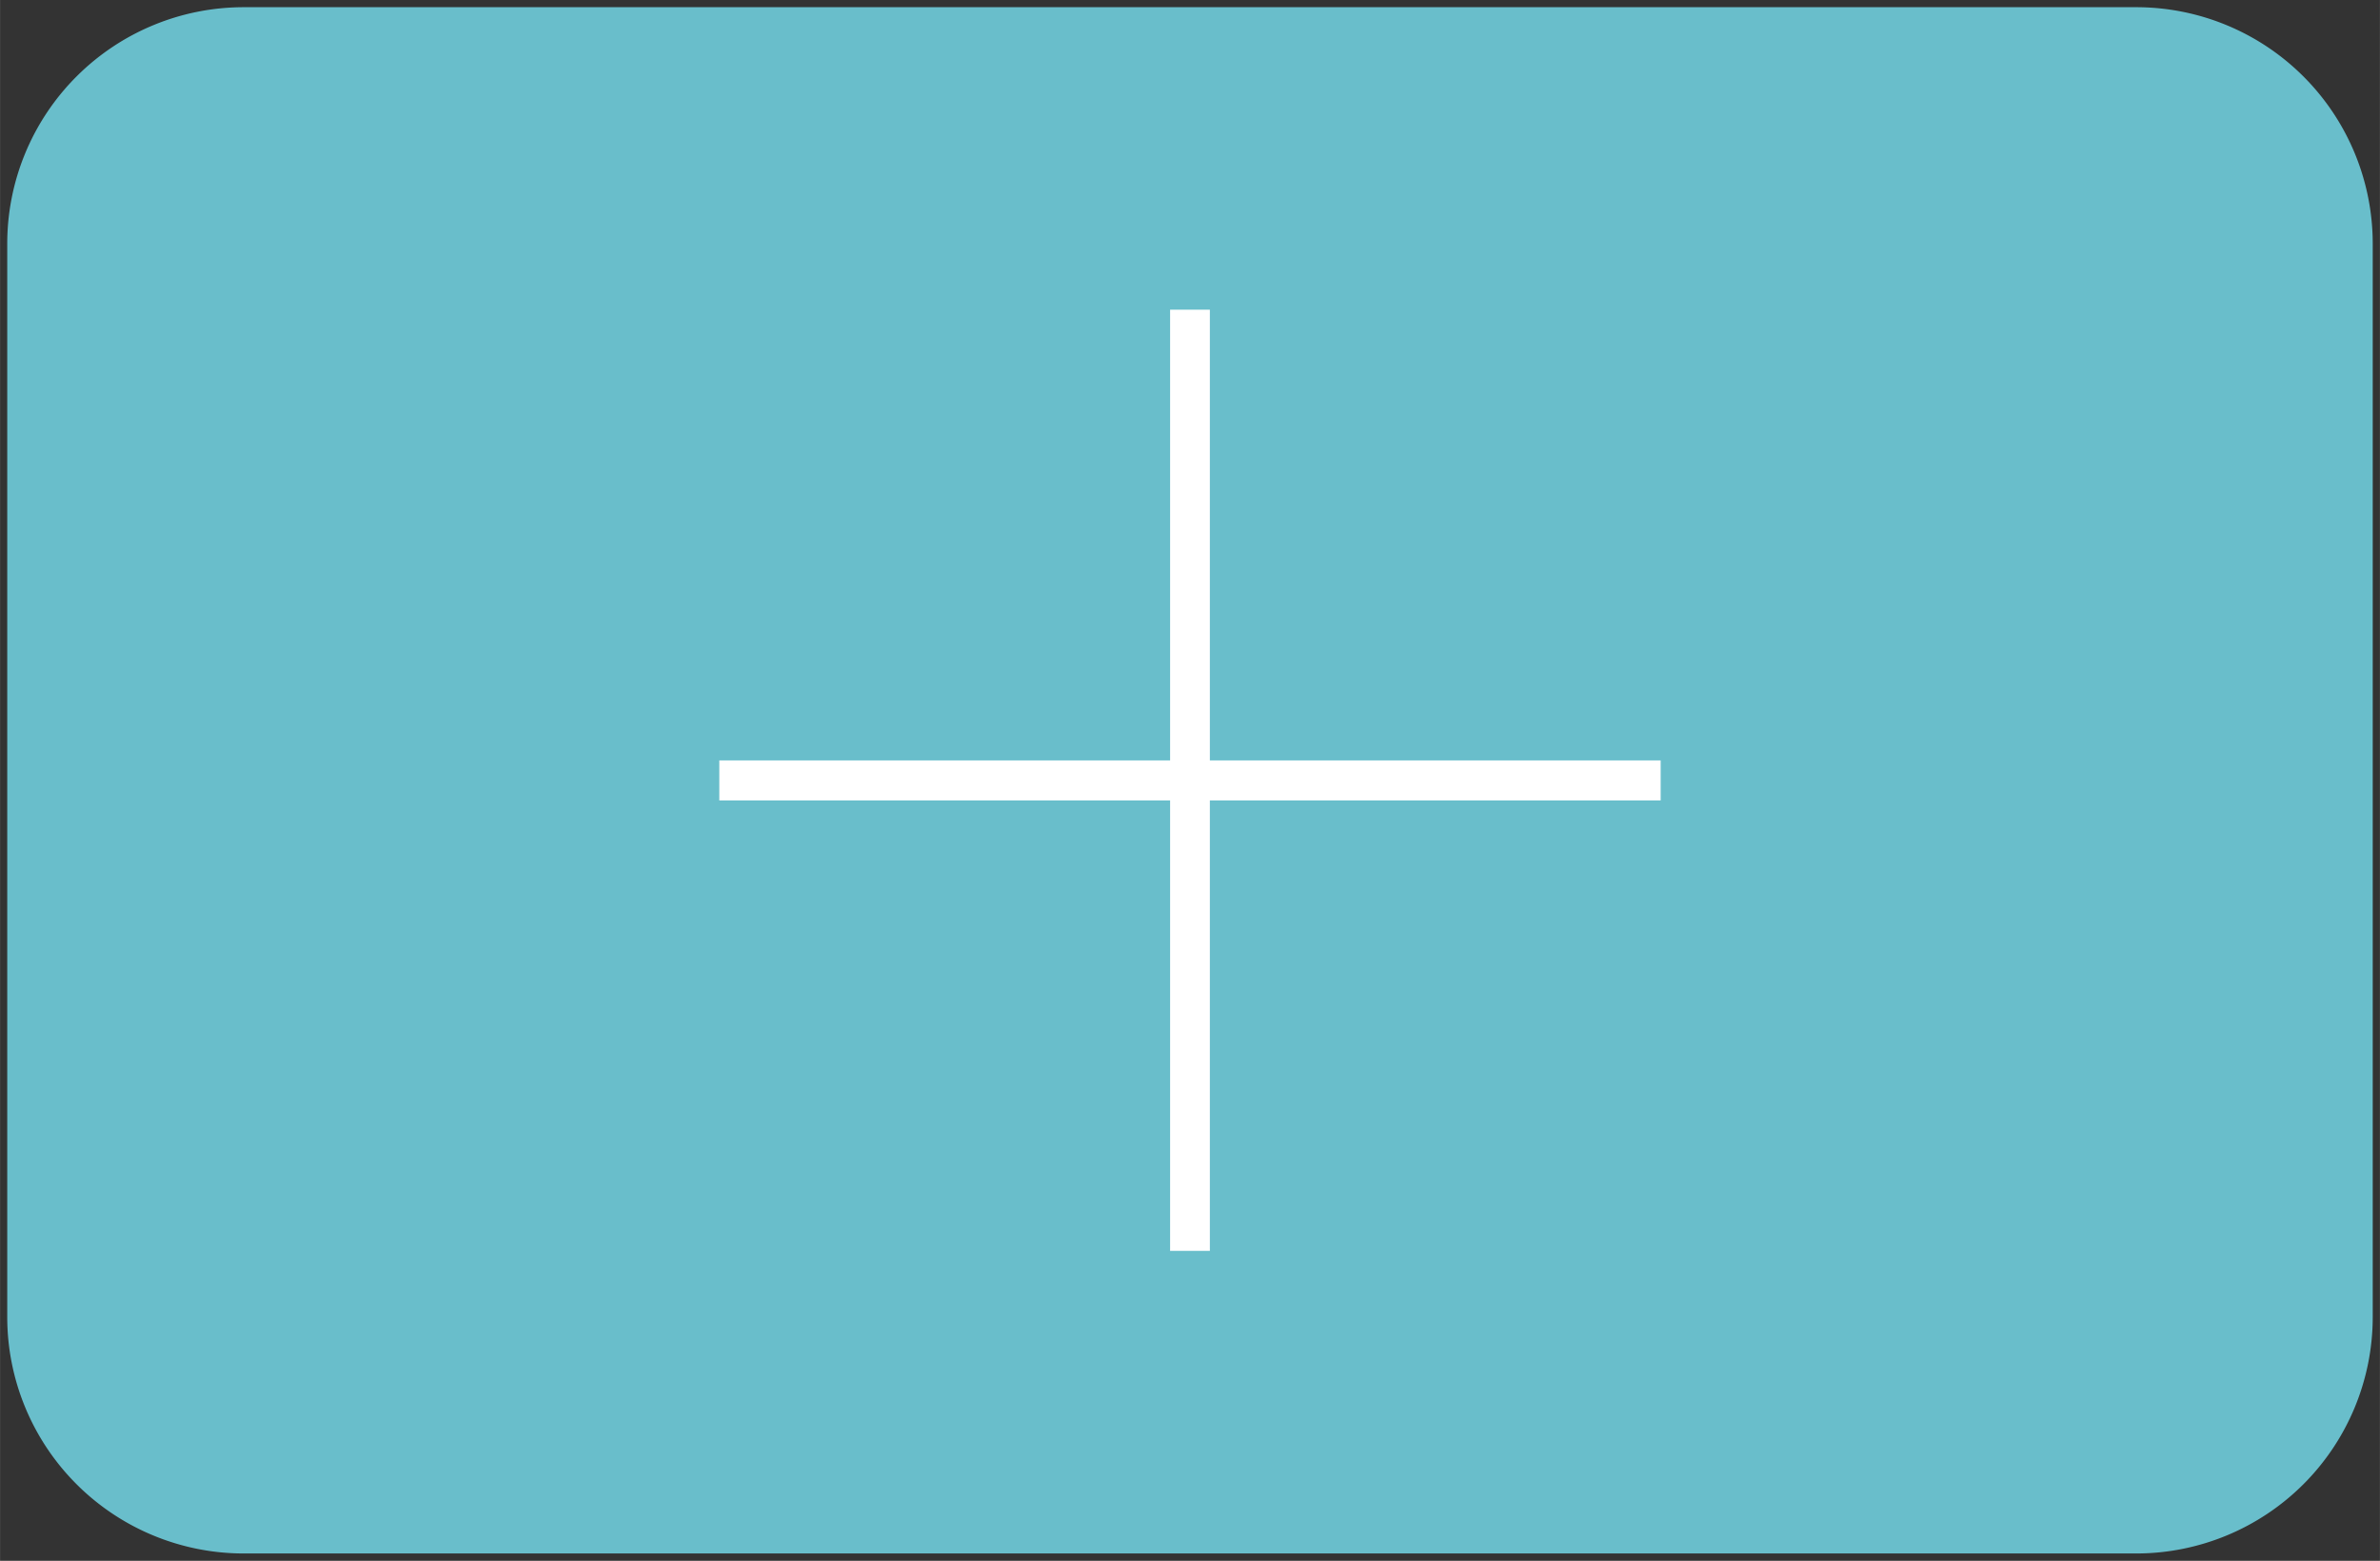<?xml version="1.0" encoding="UTF-8" standalone="no"?>
<!DOCTYPE svg PUBLIC "-//W3C//DTD SVG 1.1//EN" "http://www.w3.org/Graphics/SVG/1.1/DTD/svg11.dtd">
<!-- Generated by Microsoft Visio, SVG Export add_user.svg Page-1 -->
<svg xmlns="http://www.w3.org/2000/svg" xmlns:xlink="http://www.w3.org/1999/xlink" xmlns:ev="http://www.w3.org/2001/xml-events"
		xmlns:v="http://schemas.microsoft.com/visio/2003/SVGExtensions/" width="1.148in" height="0.753in"
		viewBox="0 0 82.621 54.195" xml:space="preserve" color-interpolation-filters="sRGB" class="st3">
	<rect x="0" y="0" width="82.621" height="54.195" fill="#333333" stroke="none"/>
	<v:documentProperties v:langID="1033" v:metric="true" v:viewMarkup="false"/>

	<style type="text/css">
	<![CDATA[
		.st1 {fill:#69becb;stroke:none;stroke-width:0.25}
		.st2 {fill:#ffffff;stroke:none;stroke-width:0.25}
		.st3 {fill:none;fill-rule:evenodd;font-size:12px;overflow:visible;stroke-linecap:square;stroke-miterlimit:3}
	]]>
	</style>

	<g v:mID="0" v:index="1" v:groupContext="foregroundPage">
		<title>Page-1</title>
		<v:pageProperties v:drawingScale="0.0393701" v:pageScale="0.0393701" v:drawingUnits="24" v:shadowOffsetX="9"
				v:shadowOffsetY="-9"/>
		<g id="group12-1" transform="translate(0.25,-0.25)" v:mID="12" v:groupContext="group">
			<title>Sheet.12</title>
			<g id="shape9-2" v:mID="9" v:groupContext="shape">
				<title>Rounded Rectangle</title>
				<v:userDefs>
					<v:ud v:nameU="CTypeTopLeftSnip" v:prompt="" v:val="VT0(0):5"/>
					<v:ud v:nameU="CTypeTopRightSnip" v:prompt="" v:val="VT0(0):5"/>
					<v:ud v:nameU="CTypeBotLeftSnip" v:prompt="" v:val="VT0(0):5"/>
					<v:ud v:nameU="CTypeBotRightSnip" v:prompt="" v:val="VT0(0):5"/>
					<v:ud v:nameU="CornerLockHoriz" v:prompt="" v:val="VT0(1):5"/>
					<v:ud v:nameU="CornerLockVert" v:prompt="" v:val="VT0(1):5"/>
					<v:ud v:nameU="CornerLockDiag" v:prompt="" v:val="VT0(0):5"/>
					<v:ud v:nameU="TopLeftOffset" v:prompt="" v:val="VT0(0.15748031496063):24"/>
					<v:ud v:nameU="TopRightOffset" v:prompt="" v:val="VT0(0.15748031496063):24"/>
					<v:ud v:nameU="BotLeftOffset" v:prompt="" v:val="VT0(0.15748031496063):24"/>
					<v:ud v:nameU="BotRightOffset" v:prompt="" v:val="VT0(0.15748031496063):24"/>
					<v:ud v:nameU="visVersion" v:prompt="" v:val="VT0(15):26"/>
					<v:ud v:nameU="visMasterStencil" v:prompt="" v:val="VT4(Basic_M.vssx)"/>
					<v:ud v:nameU="TopLeftOffset" v:prompt="" v:val="VT0(0.11405743305199):1"/>
					<v:ud v:nameU="TopRightOffset" v:prompt="" v:val="VT0(0.11405743305199):1"/>
					<v:ud v:nameU="BotLeftOffset" v:prompt="" v:val="VT0(0.11405743305199):1"/>
					<v:ud v:nameU="BotRightOffset" v:prompt="" v:val="VT0(0.11405743305199):1"/>
				</v:userDefs>
				<path d="M8.21 54.19 L73.91 54.19 A8.212 8.212 -180 0 0 82.12 45.98 L82.12 8.71 A8.212 8.212 -180 0 0 73.91 0.5 L8.21
							 0.5 A8.212 8.212 -180 0 0 -0 8.71 L0 45.98 A8.212 8.212 -180 0 0 8.21 54.19 Z" class="st1"/>
			</g>
			<g id="shape10-4" v:mID="10" v:groupContext="shape" transform="translate(24.72,-10.507)">
				<title>Cross</title>
				<v:userDefs>
					<v:ud v:nameU="ScaleFactor" v:val="VT0(1):26"/>
					<v:ud v:nameU="ControlX1" v:val="VT0(0):26"/>
					<v:ud v:nameU="ControlY1" v:val="VT0(0.66929133858268):24"/>
					<v:ud v:nameU="ControlX2" v:val="VT0(0.66929133858268):24"/>
					<v:ud v:nameU="ControlY2" v:val="VT0(0):26"/>
					<v:ud v:nameU="visVersion" v:val="VT0(15):26"/>
					<v:ud v:nameU="LockBars" v:prompt="" v:val="VT0(1):5"/>
					<v:ud v:nameU="visMasterStencil" v:prompt="" v:val="VT4(Basic_M.vssx)"/>
					<v:ud v:nameU="ControlY1" v:prompt="" v:val="VT0(0.21731941423156):1"/>
					<v:ud v:nameU="ControlX2" v:prompt="" v:val="VT0(0.21731941423156):1"/>
				</v:userDefs>
				<path d="M0 38.55 L15.65 38.55 L15.65 54.19 L17.03 54.19 L17.03 38.55 L32.68 38.55 L32.68 37.16 L17.03 37.16 L17.03
							 21.51 L15.65 21.51 L15.65 37.16 L0 37.16 L0 38.55 Z" class="st2"/>
			</g>
		</g>
	</g>
</svg>
